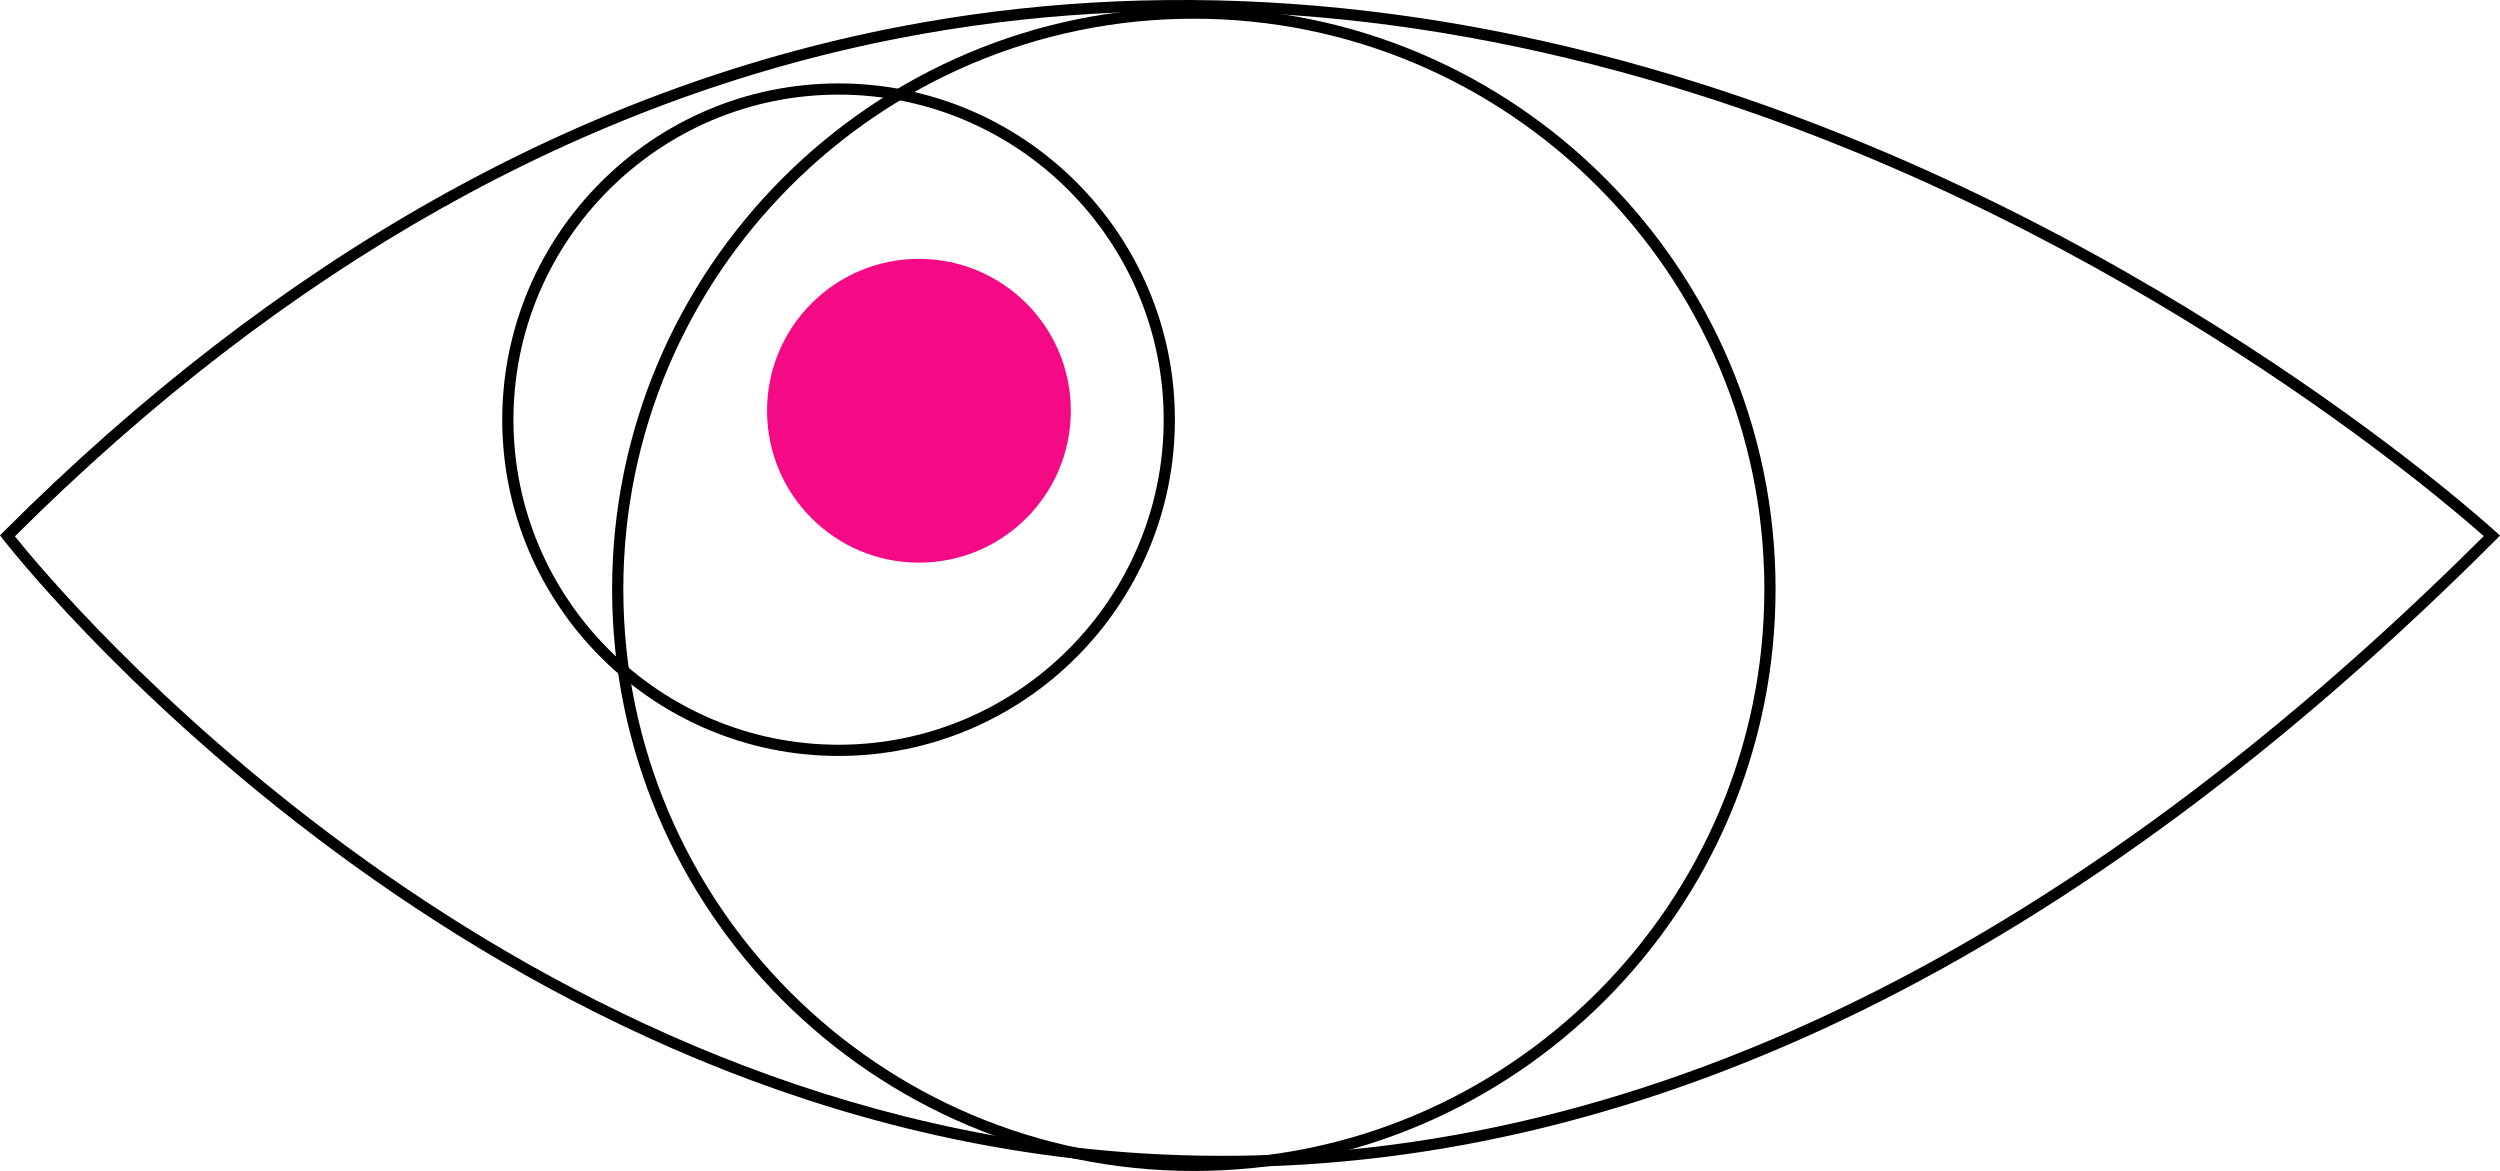 <?xml version="1.0" encoding="UTF-8"?><svg id="Capa_2" xmlns="http://www.w3.org/2000/svg" viewBox="0 0 223 104.45"><defs><style>.cls-1{fill:#f50a86;}</style></defs><g id="Capa_19"><path d="M109.06,104.1c-2.58,0-5.15-.08-7.73-.26C40.5,99.81.66,48.62.27,48.1l-.27-.35.31-.31C24.66,23.1,51.5,7.95,80.09,2.41c22.88-4.43,46.91-2.75,71.44,5,41.72,13.18,70.8,39.75,71.09,40.02l.38.35-.37.37c-37.16,37.16-75.33,55.95-113.57,55.95ZM1.33,47.84c3.6,4.5,42.32,51.19,100.07,55.01,40.41,2.66,80.82-15.84,120.15-55.03-3.58-3.18-31.44-27.17-70.35-39.46C126.83.66,102.97-1.01,80.26,3.4,52,8.87,25.44,23.82,1.33,47.84Z"/><path d="M106.49,104.45c-28.61,0-51.89-23.28-51.89-51.89S77.88.67,106.49.67s51.89,23.28,51.89,51.89-23.28,51.89-51.89,51.89ZM106.49,1.67c-28.06,0-50.89,22.83-50.89,50.89s22.83,50.89,50.89,50.89,50.89-22.83,50.89-50.89S134.55,1.67,106.49,1.67Z"/><circle class="cls-1" cx="81.97" cy="36.64" r="13.55"/><path d="M74.8,67.43c-16.54,0-30-13.46-30-29.99s13.46-30,30-30,30,13.46,30,30-13.46,29.99-30,29.99ZM74.8,8.44c-15.99,0-29,13.01-29,29s13.01,28.99,29,28.99,29-13.01,29-28.99-13.01-29-29-29Z"/></g></svg>